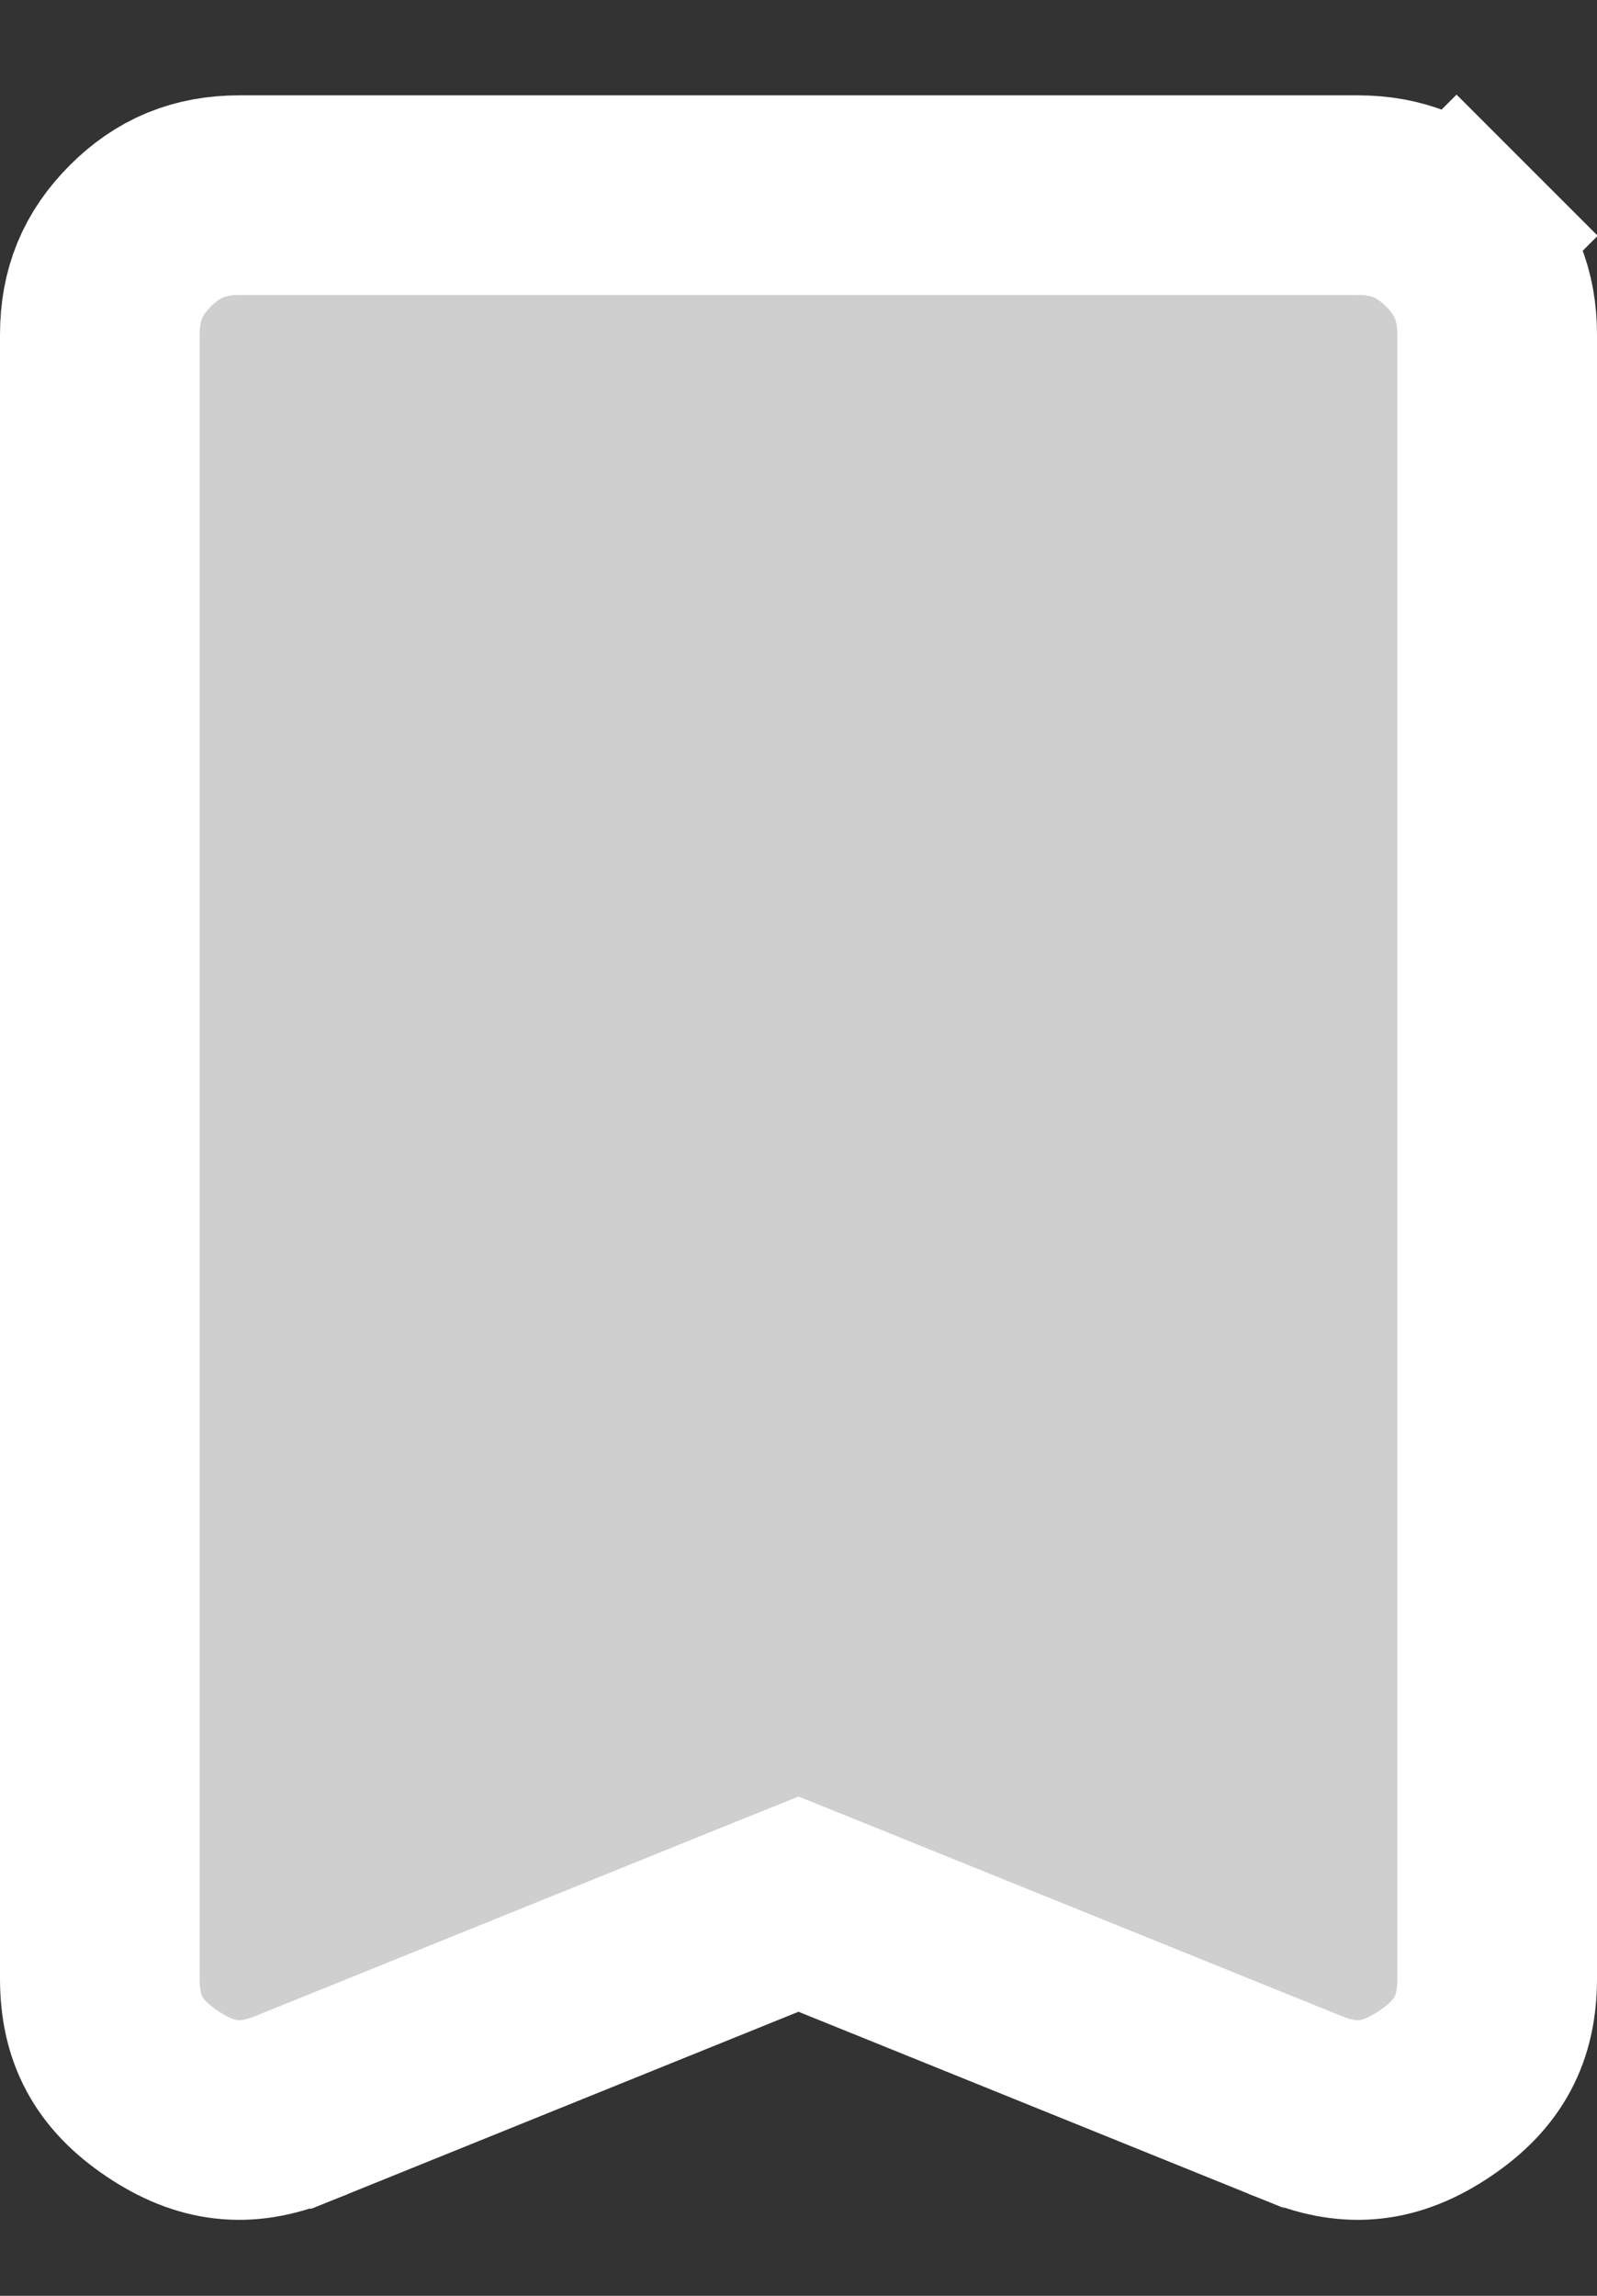<svg xmlns="http://www.w3.org/2000/svg" width="16" height="23" viewBox="0 0 16 23" fill="none">
<rect x="0" y="0" width="16" height="23" fill="#333333" stroke="none"/>
<path d="M8.375 19.227L8 19.076L7.625 19.227L2.929 21.126C2.928 21.126 2.927 21.127 2.927 21.127C2.465 21.311 2.068 21.273 1.624 20.974C1.185 20.679 1 20.327 1 19.821V3.355C1 2.95 1.13 2.639 1.407 2.362C1.684 2.085 1.996 1.955 2.4 1.955H13.6C14.005 1.955 14.316 2.085 14.593 2.362L15.3 1.655L14.593 2.362C14.87 2.639 15 2.95 15 3.355V19.821C15 20.327 14.815 20.679 14.376 20.974C13.932 21.273 13.535 21.311 13.073 21.127C13.073 21.127 13.072 21.126 13.071 21.126L8.375 19.227Z" fill="#D0CFCF" stroke="white" stroke-width="2"/>
</svg>